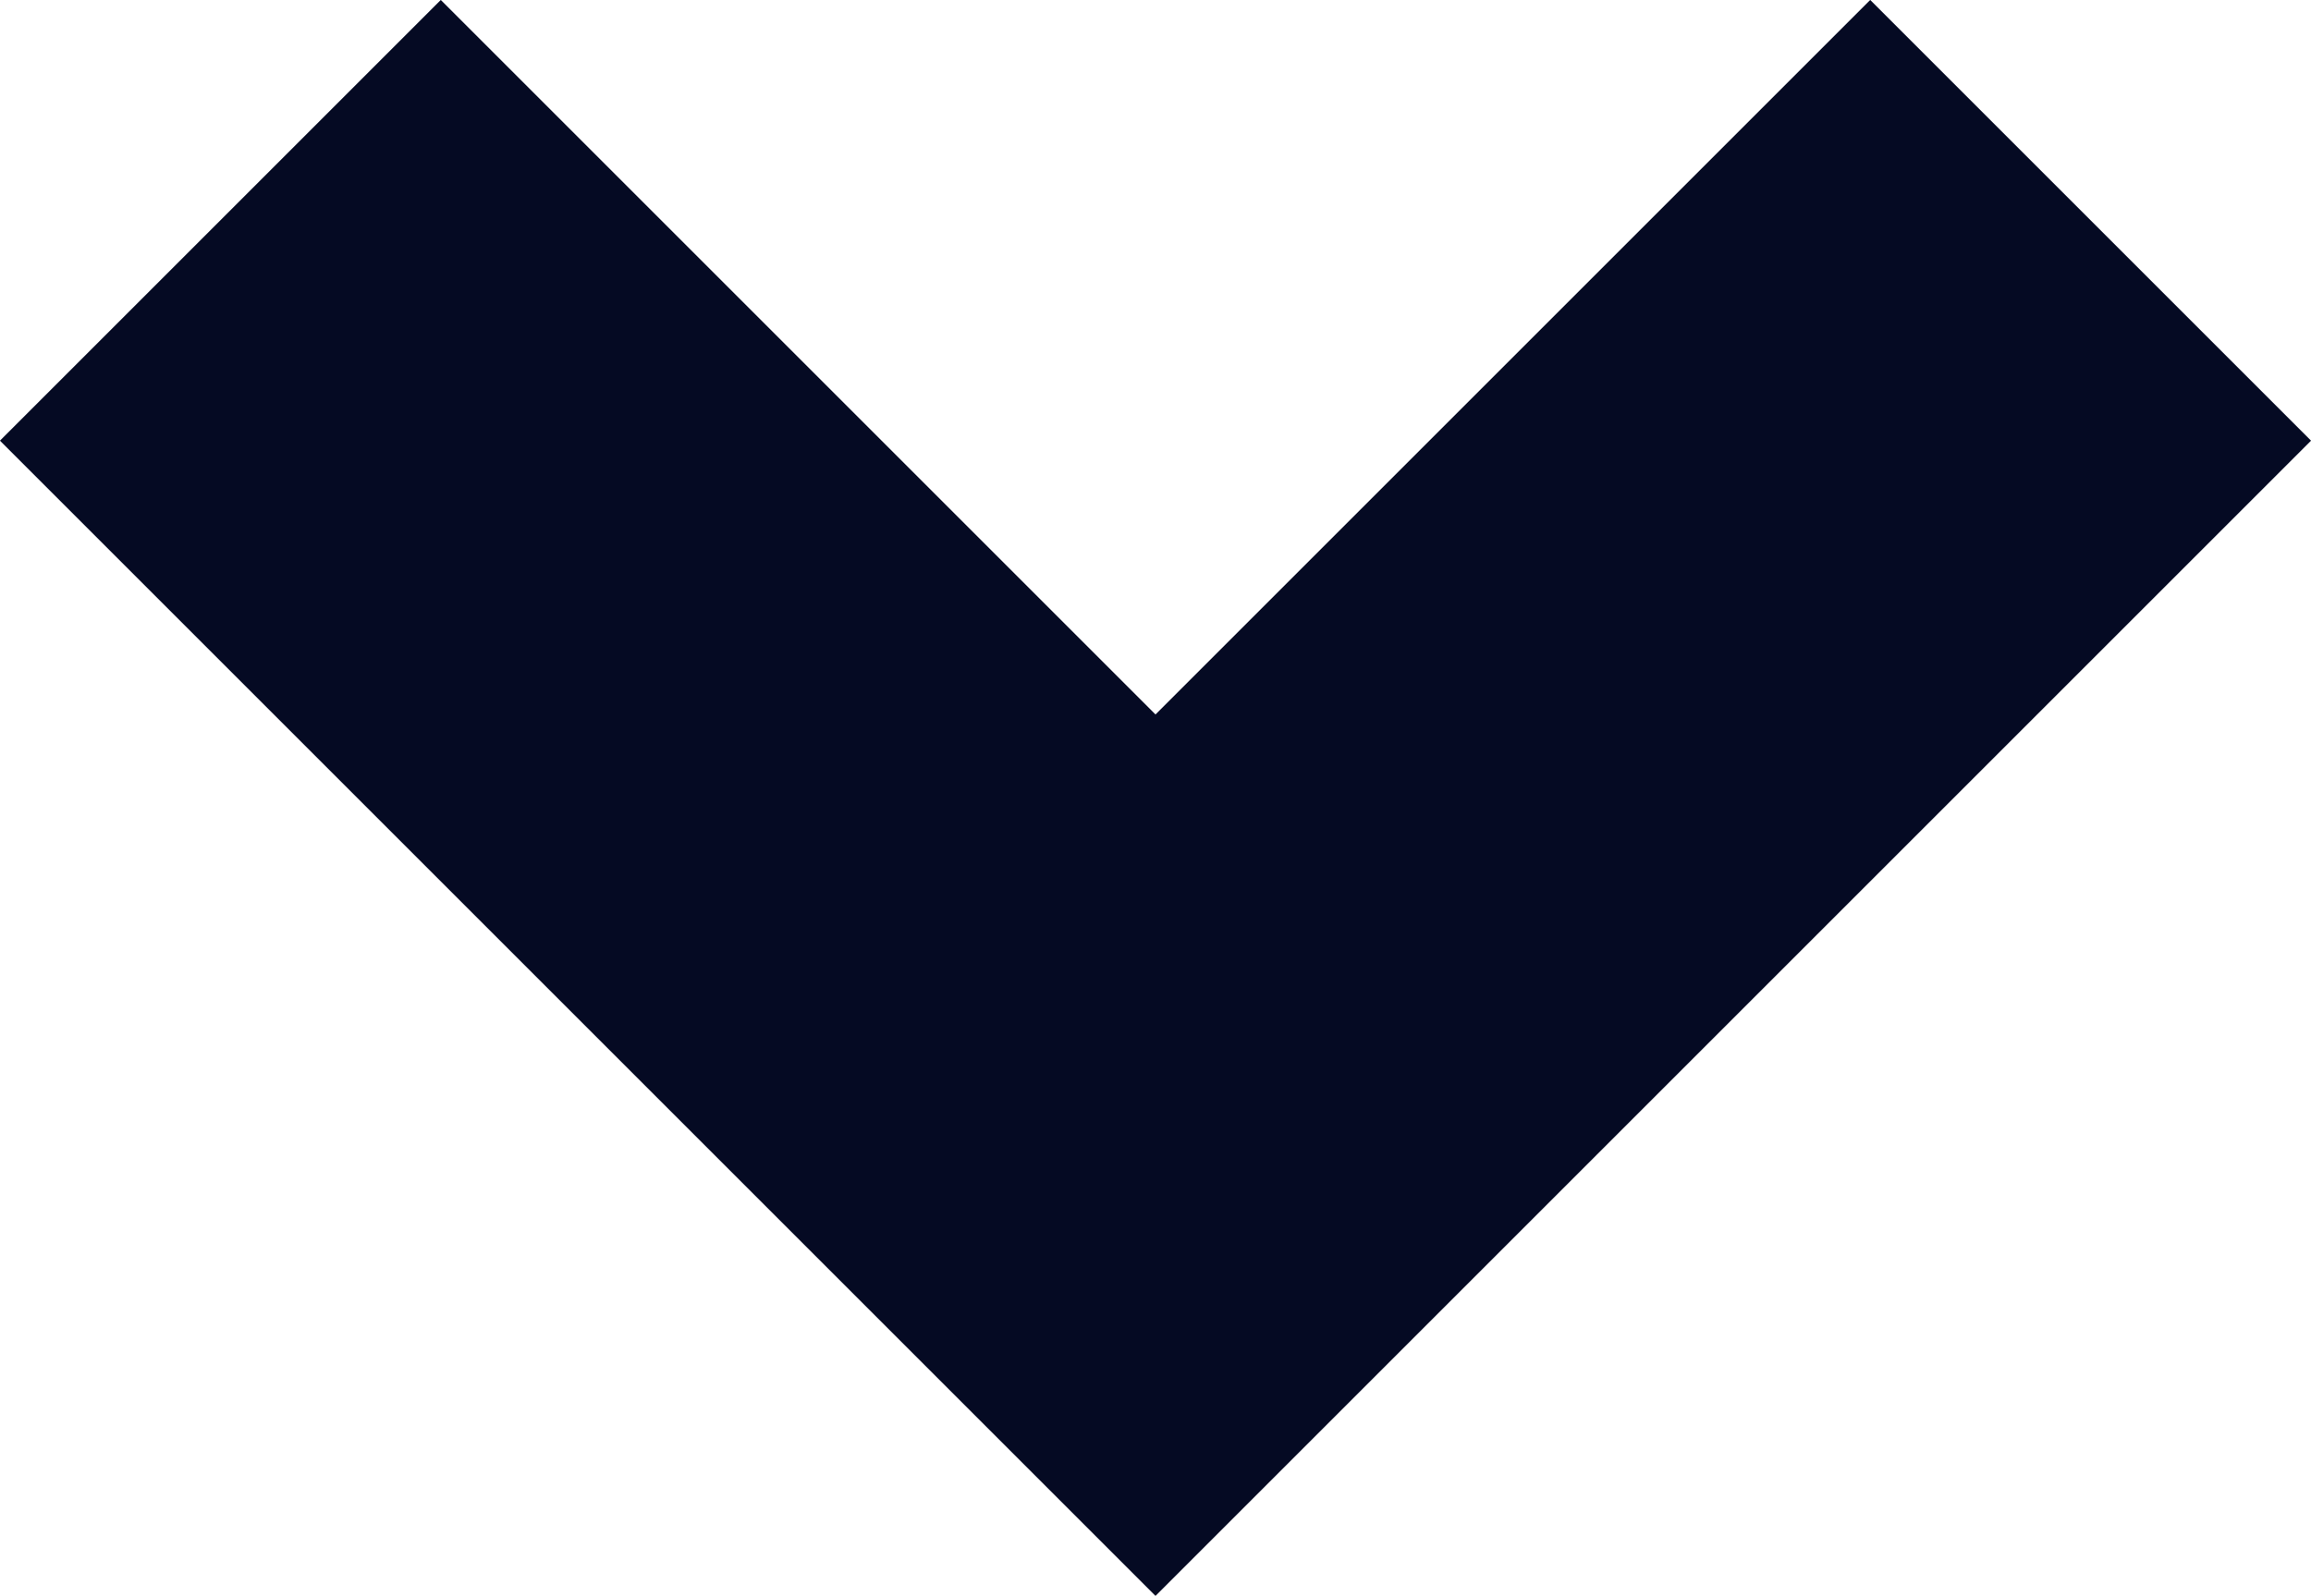 <svg xmlns="http://www.w3.org/2000/svg" width="7.414" height="5.121" viewBox="0 0 7.414 5.121">
  <path id="Arrow" d="M3,6,0,3,3,0" transform="translate(0.707 3.707) rotate(-90)" fill="none" stroke="#050a23" stroke-miterlimit="10" stroke-width="2"/>
</svg>

